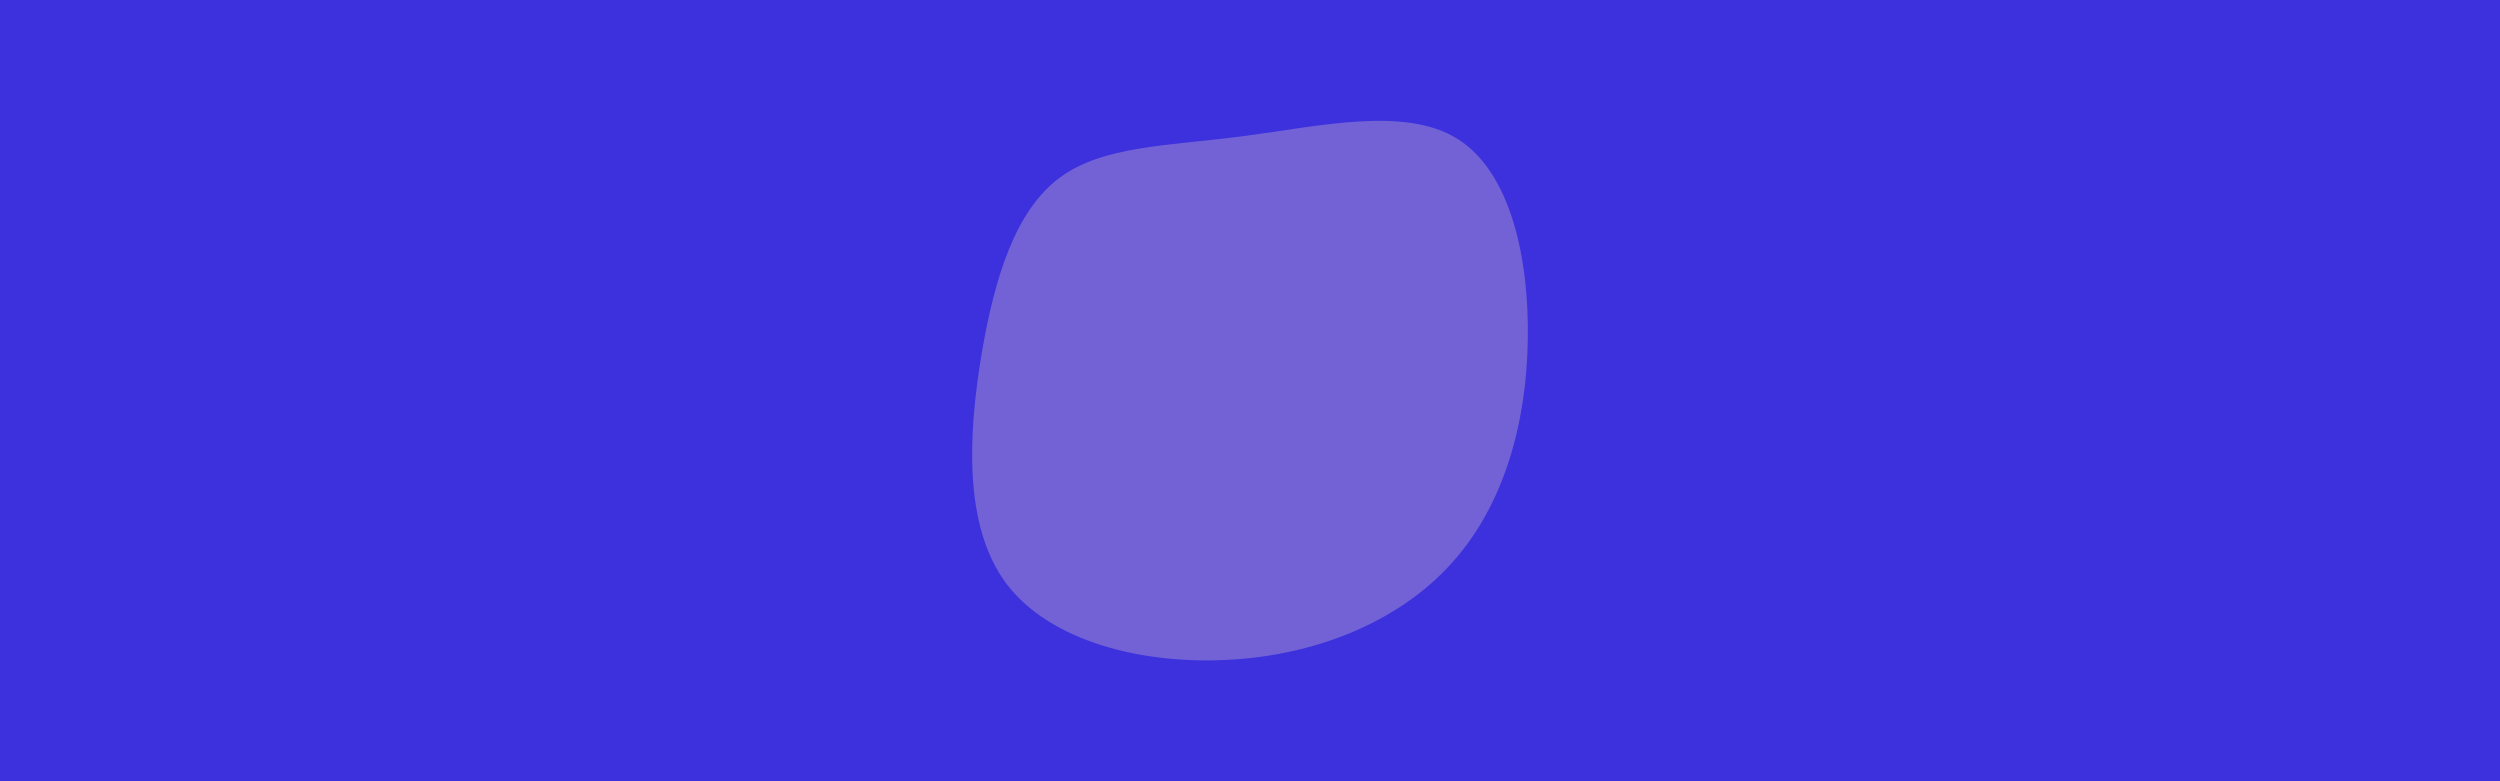 <svg id="visual" viewBox="0 0 960 300" width="960" height="300" xmlns="http://www.w3.org/2000/svg" xmlns:xlink="http://www.w3.org/1999/xlink" version="1.1"><rect x="0" y="0" width="960" height="300" fill="#3c31dd"></rect><g transform="translate(473.865 131.251)"><path d="M85.7 -78C105.9 -65.5 113.4 -32.8 112.8 -0.6C112.3 31.6 103.5 63.2 83.3 85.3C63.2 107.5 31.6 120.3 -1.9 122.1C-35.4 124 -70.7 115 -87.4 92.9C-104 70.7 -102 35.4 -97 5.1C-91.9 -25.2 -83.8 -50.4 -67.1 -62.9C-50.4 -75.4 -25.2 -75.2 3.8 -79C32.8 -82.8 65.5 -90.5 85.7 -78" fill="#7262d6"></path></g></svg>